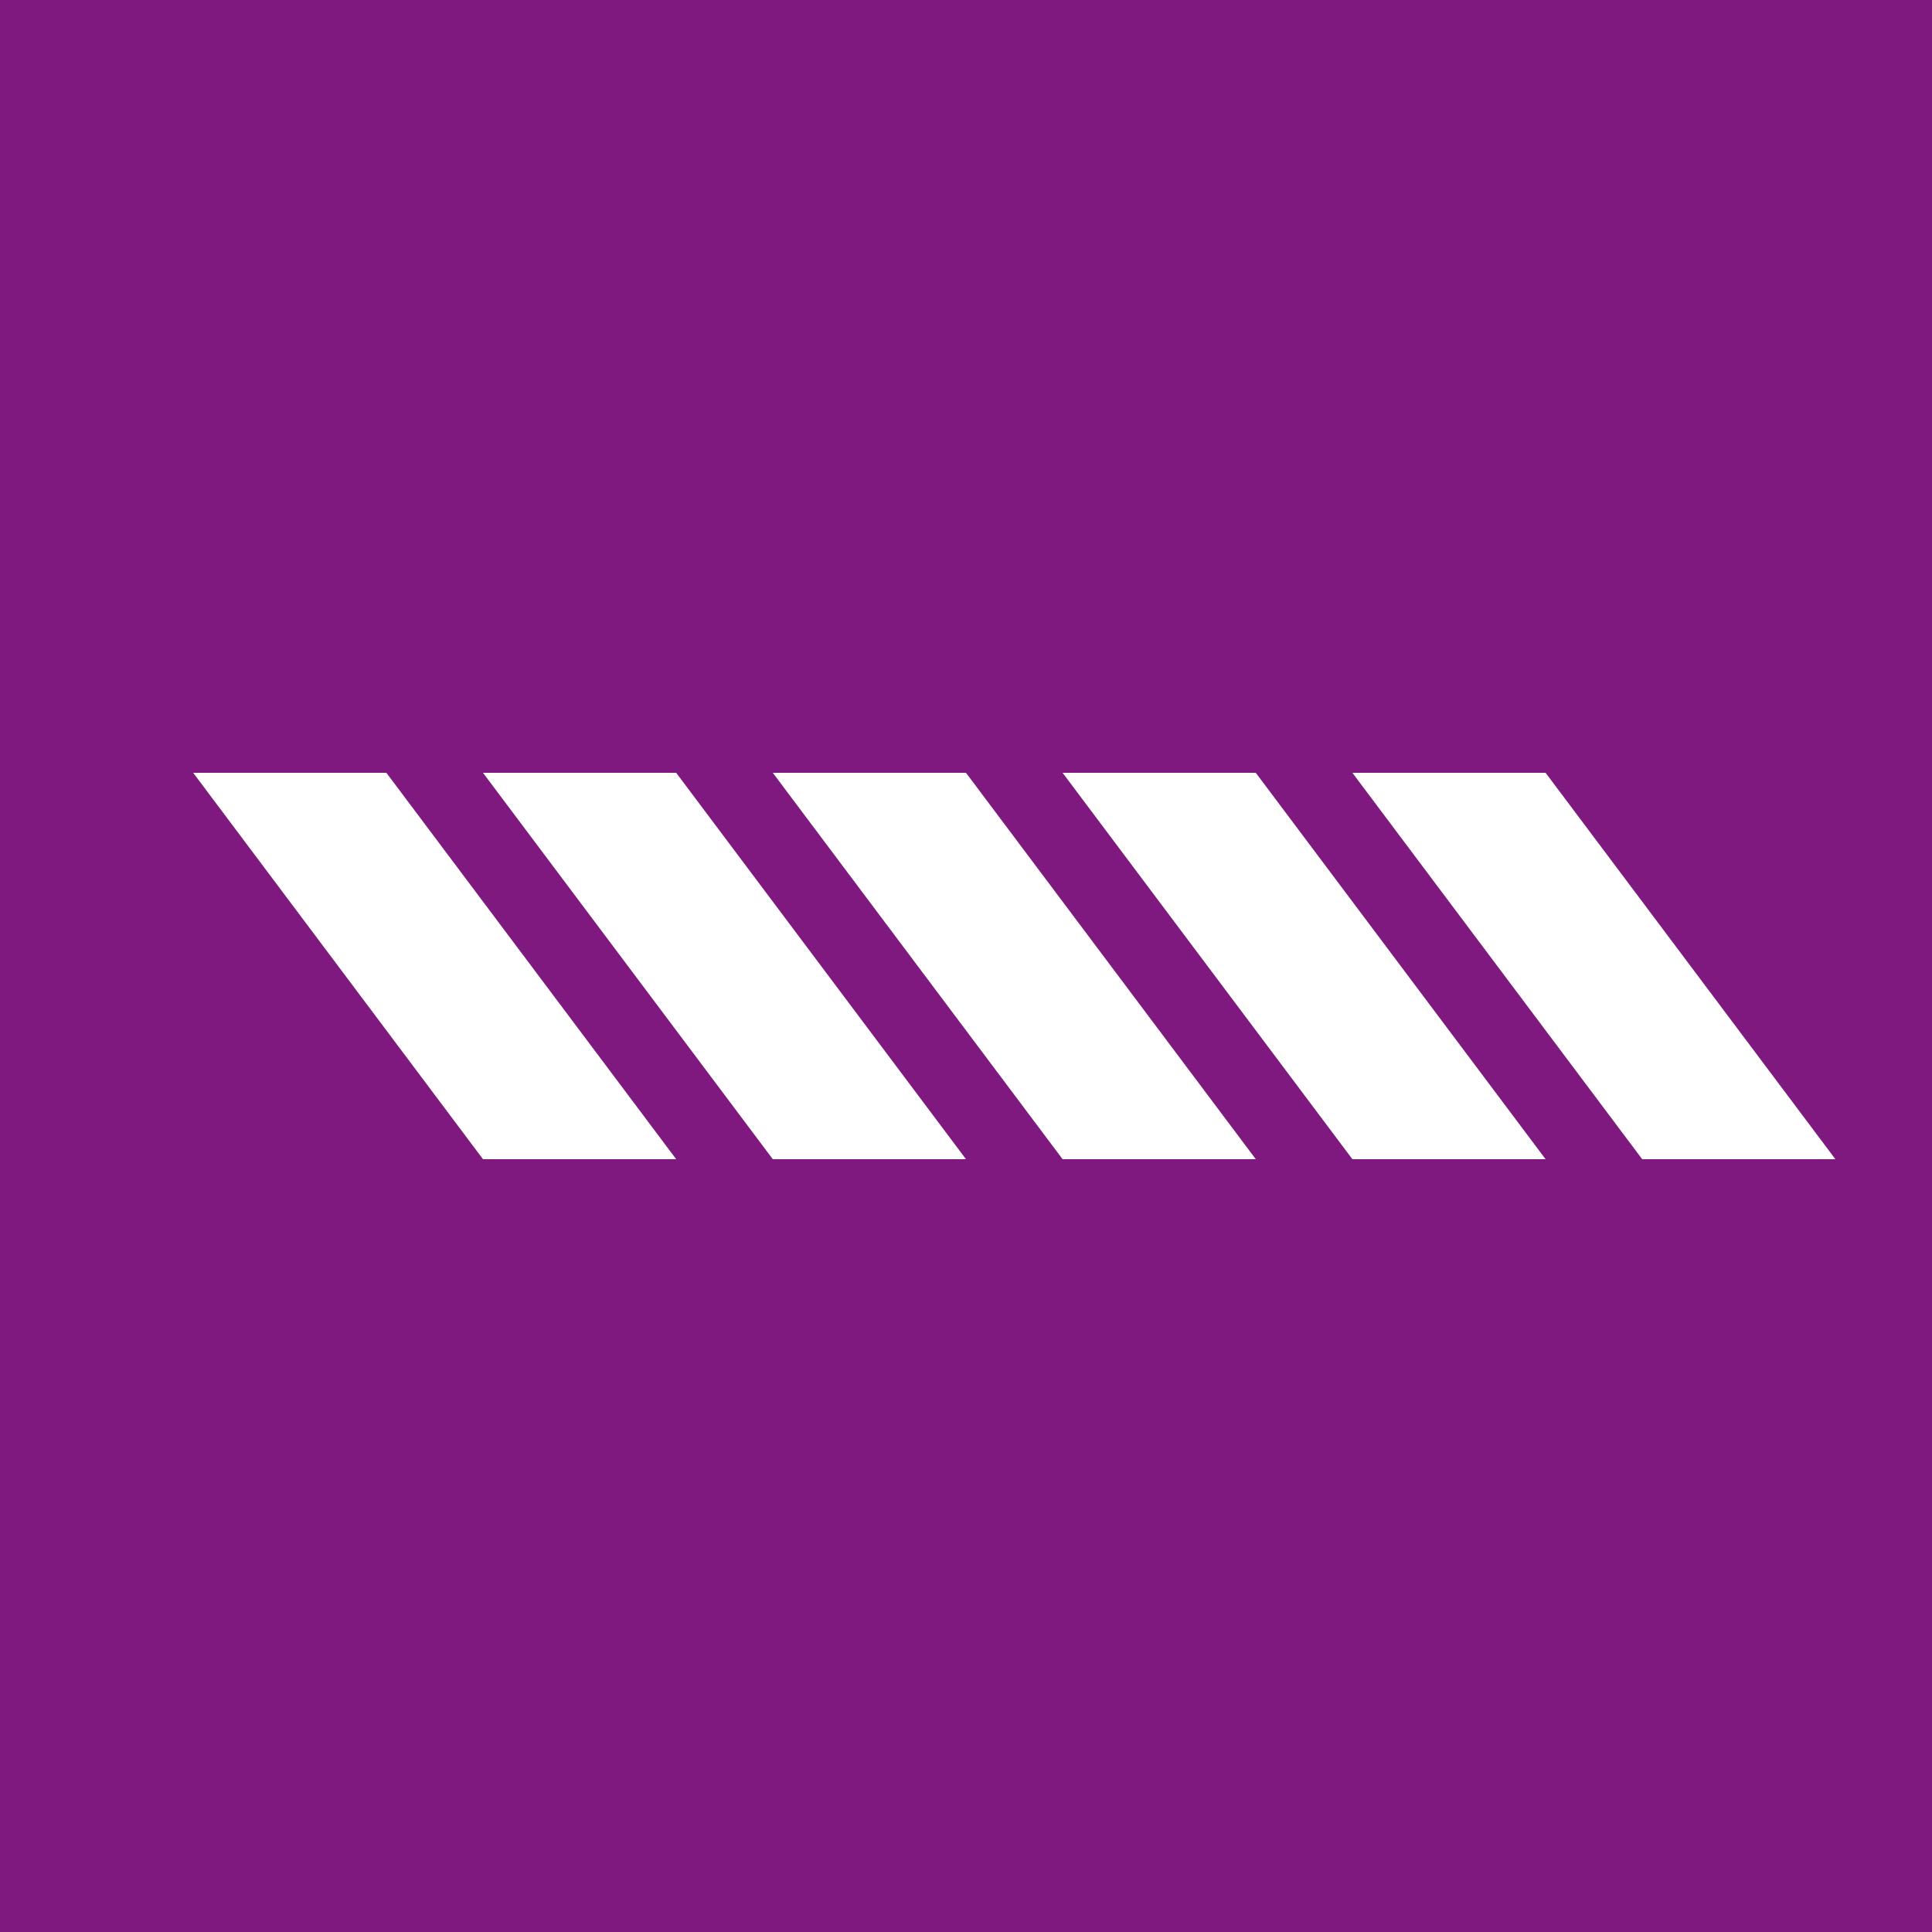 <?xml version="1.0" encoding="UTF-8"?>
<svg width="100" height="100" viewBox="0 0 100 100" xmlns="http://www.w3.org/2000/svg">
  <rect width="100" height="100" fill="#7F187F"/>
  <path d="M20 40L35 60H25L10 40H20Z" fill="white"/>
  <path d="M25 40L40 60H50L35 40H25Z" fill="white"/>
  <path d="M40 40L55 60H65L50 40H40Z" fill="white"/>
  <path d="M55 40L70 60H80L65 40H55Z" fill="white"/>
  <path d="M70 40L85 60H95L80 40H70Z" fill="white"/>
</svg>